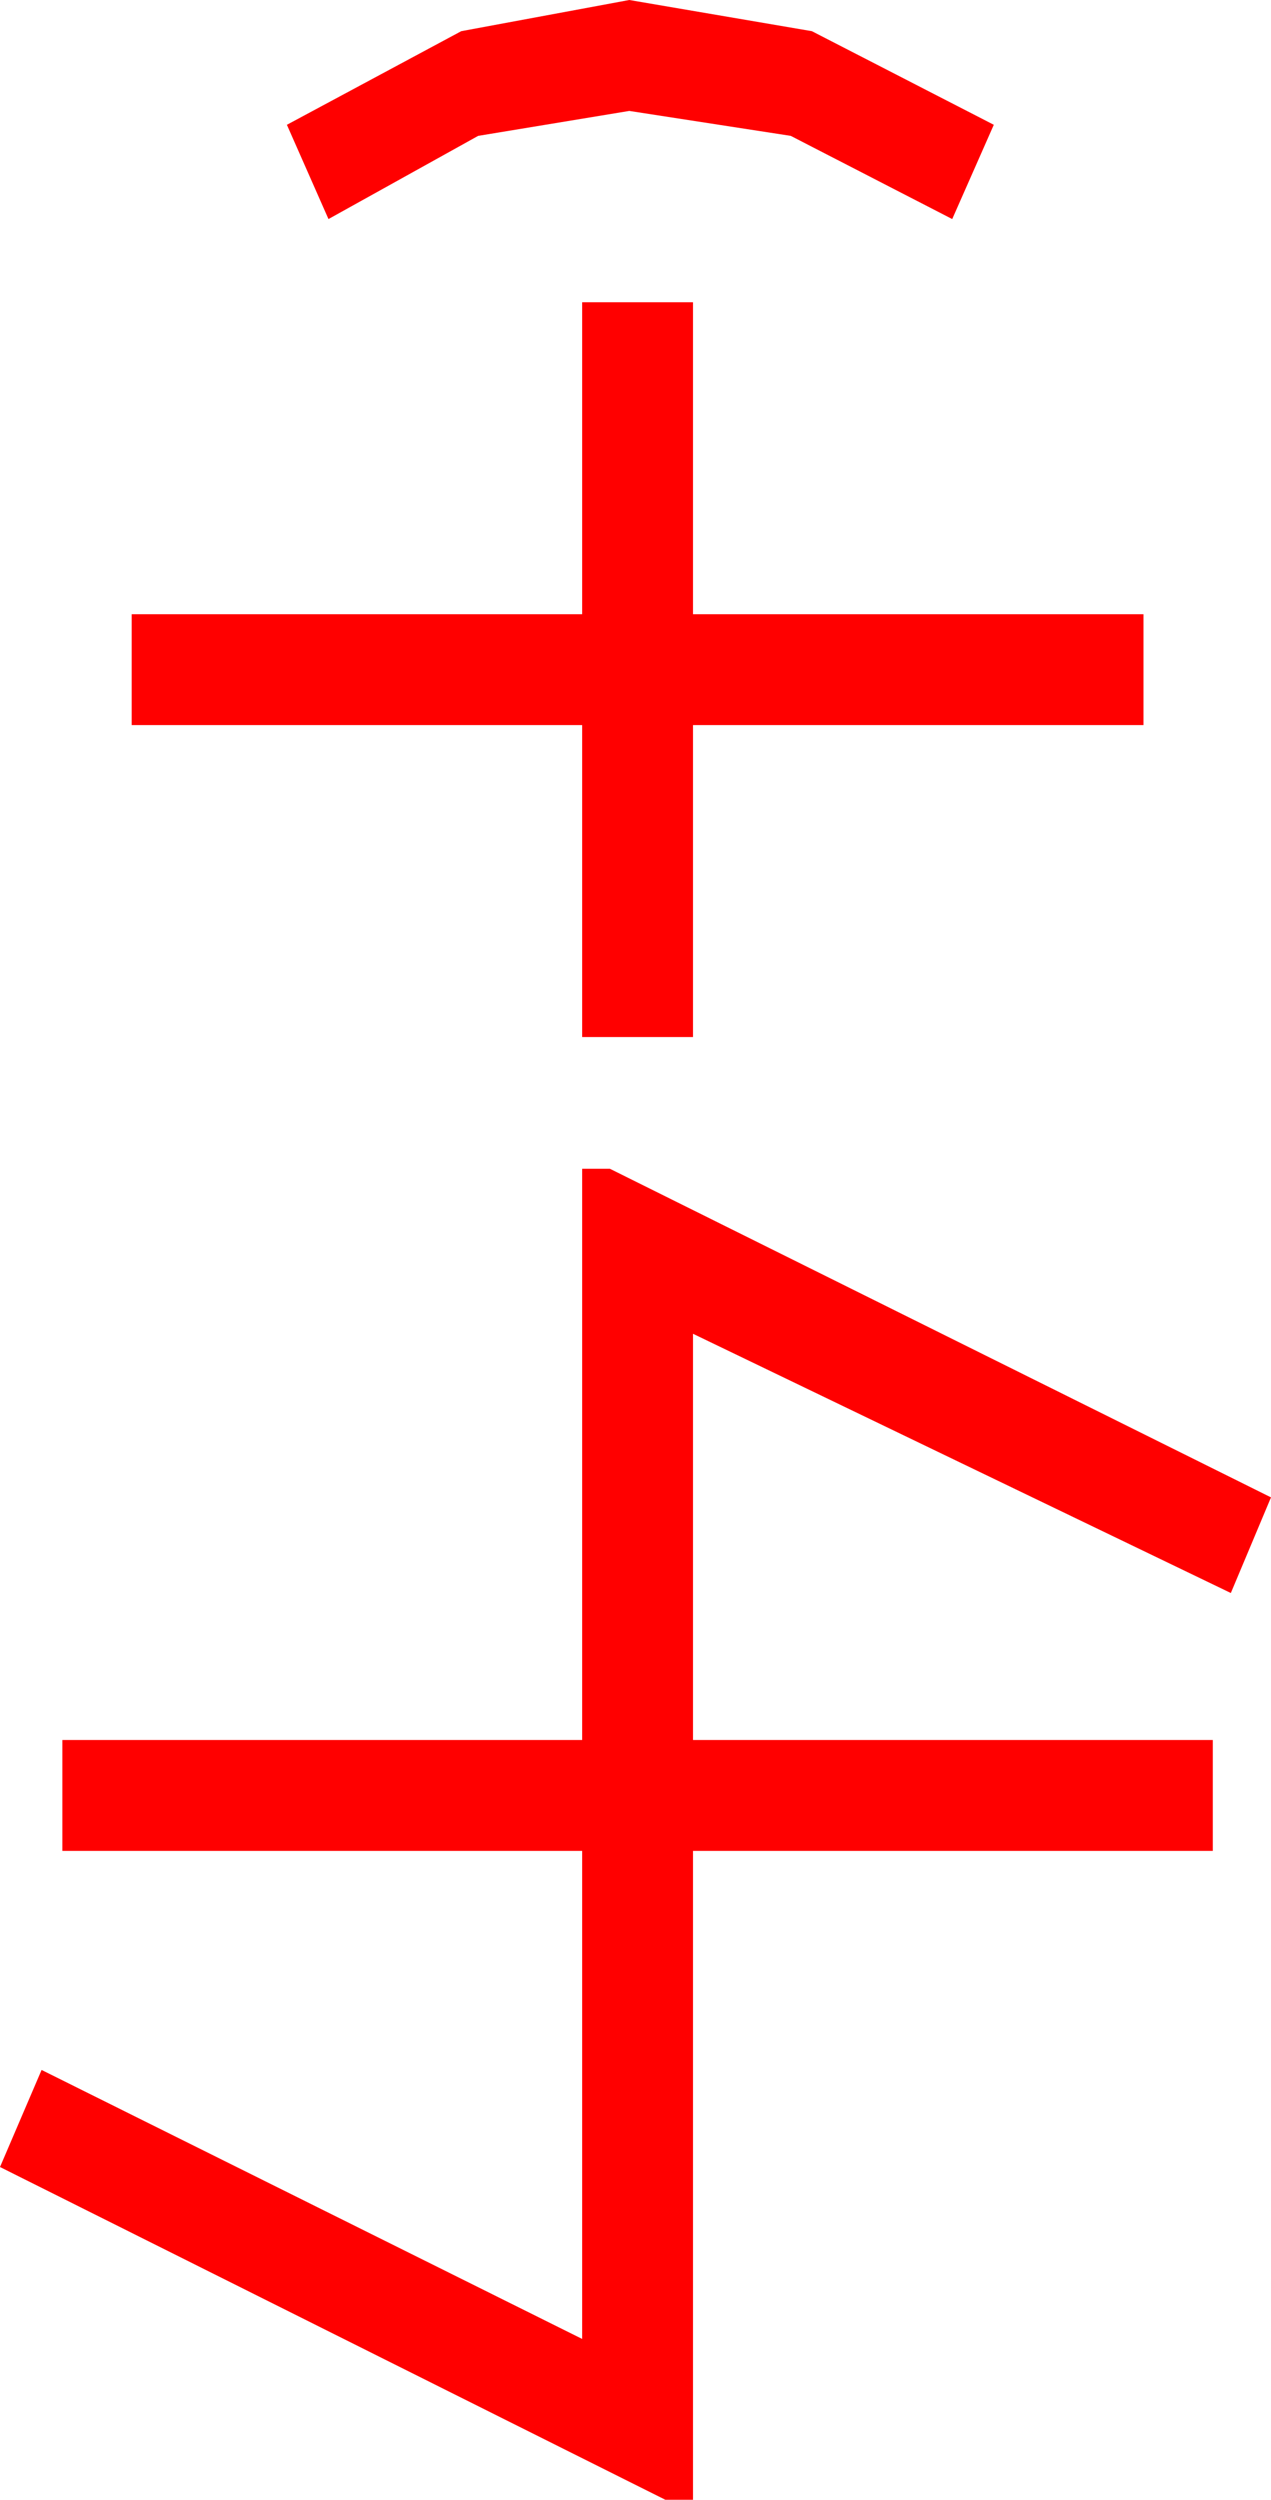<?xml version="1.0" encoding="utf-8"?>
<!DOCTYPE svg PUBLIC "-//W3C//DTD SVG 1.1//EN" "http://www.w3.org/Graphics/SVG/1.1/DTD/svg11.dtd">
<svg width="26.865" height="52.822" xmlns="http://www.w3.org/2000/svg" xmlns:xlink="http://www.w3.org/1999/xlink" xmlns:xml="http://www.w3.org/XML/1998/namespace" version="1.1">
  <g>
    <g>
      <path style="fill:#FF0000;fill-opacity:1" d="M12.305,24.697L12.891,24.697 26.865,31.641 26.016,33.662 14.648,28.184 14.648,36.768 25.635,36.768 25.635,39.111 14.648,39.111 14.648,52.822 14.062,52.822 0,45.791 0.879,43.74 12.305,49.424 12.305,39.111 1.318,39.111 1.318,36.768 12.305,36.768 12.305,24.697z M12.305,6.387L14.648,6.387 14.648,12.979 24.17,12.979 24.17,15.322 14.648,15.322 14.648,21.914 12.305,21.914 12.305,15.322 2.783,15.322 2.783,12.979 12.305,12.979 12.305,6.387z M13.301,0L17.161,0.659 21.006,2.637 20.127,4.629 16.714,2.871 13.301,2.344 10.107,2.871 6.943,4.629 6.064,2.637 9.749,0.659 13.301,0z" />
    </g>
  </g>
</svg>